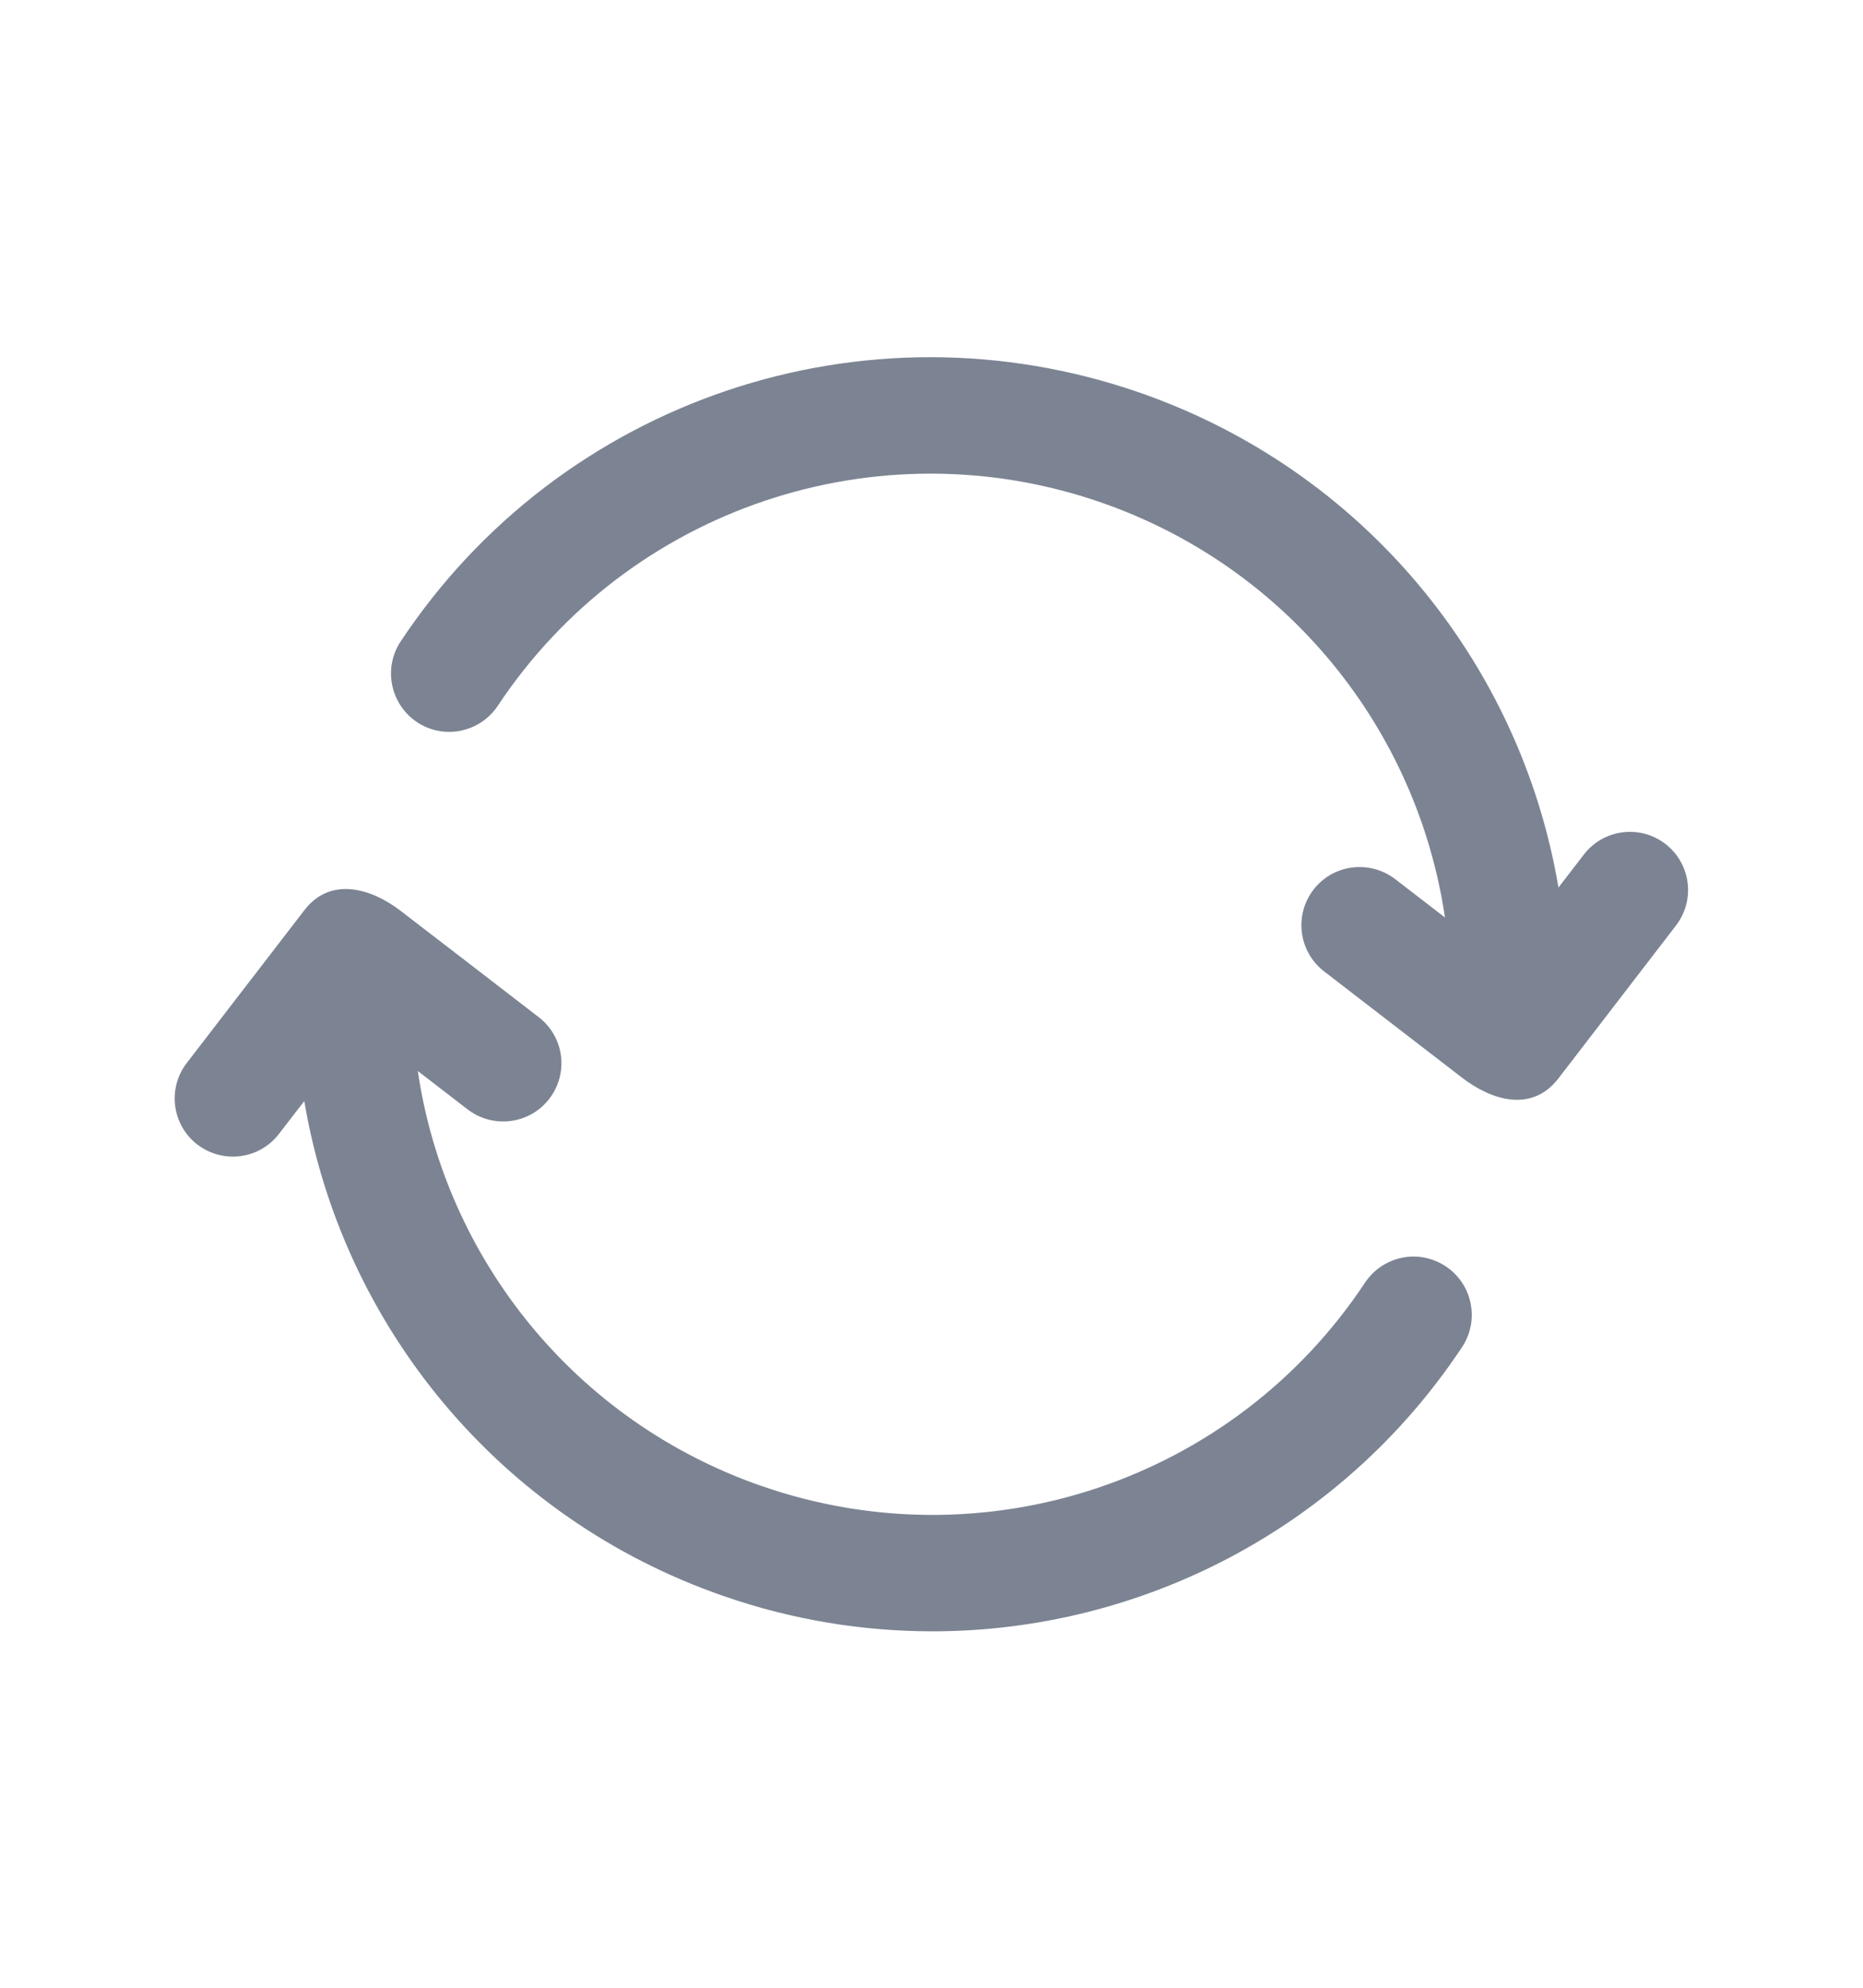 <svg width="15" height="16" viewBox="0 0 15 16" fill="none" xmlns="http://www.w3.org/2000/svg">
    <path d="M1.875 9.31C2.015 9.31 2.154 9.247 2.246 9.127L2.45 8.863C2.755 10.673 4.023 12.222 5.823 12.846C6.377 13.039 6.946 13.131 7.507 13.131C9.187 13.131 10.804 12.302 11.772 10.843C11.915 10.627 11.856 10.336 11.64 10.193C11.423 10.049 11.134 10.109 10.99 10.325C9.936 11.916 7.937 12.589 6.131 11.961C4.633 11.441 3.587 10.136 3.364 8.621L3.765 8.93C3.971 9.087 4.265 9.05 4.423 8.844C4.581 8.639 4.543 8.345 4.337 8.187C4.337 8.187 3.229 7.333 3.226 7.332C2.993 7.152 2.662 7.051 2.451 7.326L1.504 8.556C1.346 8.761 1.384 9.055 1.589 9.213C1.674 9.278 1.775 9.31 1.875 9.31V9.31Z" fill="#7C8493"/>
    <path d="M3.358 5.813C3.573 5.956 3.864 5.897 4.008 5.681C5.063 4.091 7.063 3.418 8.867 4.045C10.366 4.566 11.411 5.87 11.634 7.385L11.233 7.076C11.027 6.919 10.733 6.956 10.575 7.162C10.418 7.367 10.456 7.661 10.661 7.819C10.661 7.819 11.769 8.672 11.772 8.675C12.009 8.857 12.333 8.959 12.548 8.68L13.494 7.45C13.652 7.245 13.614 6.951 13.409 6.793C13.204 6.635 12.909 6.674 12.752 6.879L12.548 7.144C12.243 5.333 10.975 3.785 9.175 3.16C6.962 2.392 4.517 3.216 3.226 5.163C3.083 5.379 3.143 5.669 3.358 5.813V5.813Z" fill="#7C8493"/>
</svg>
